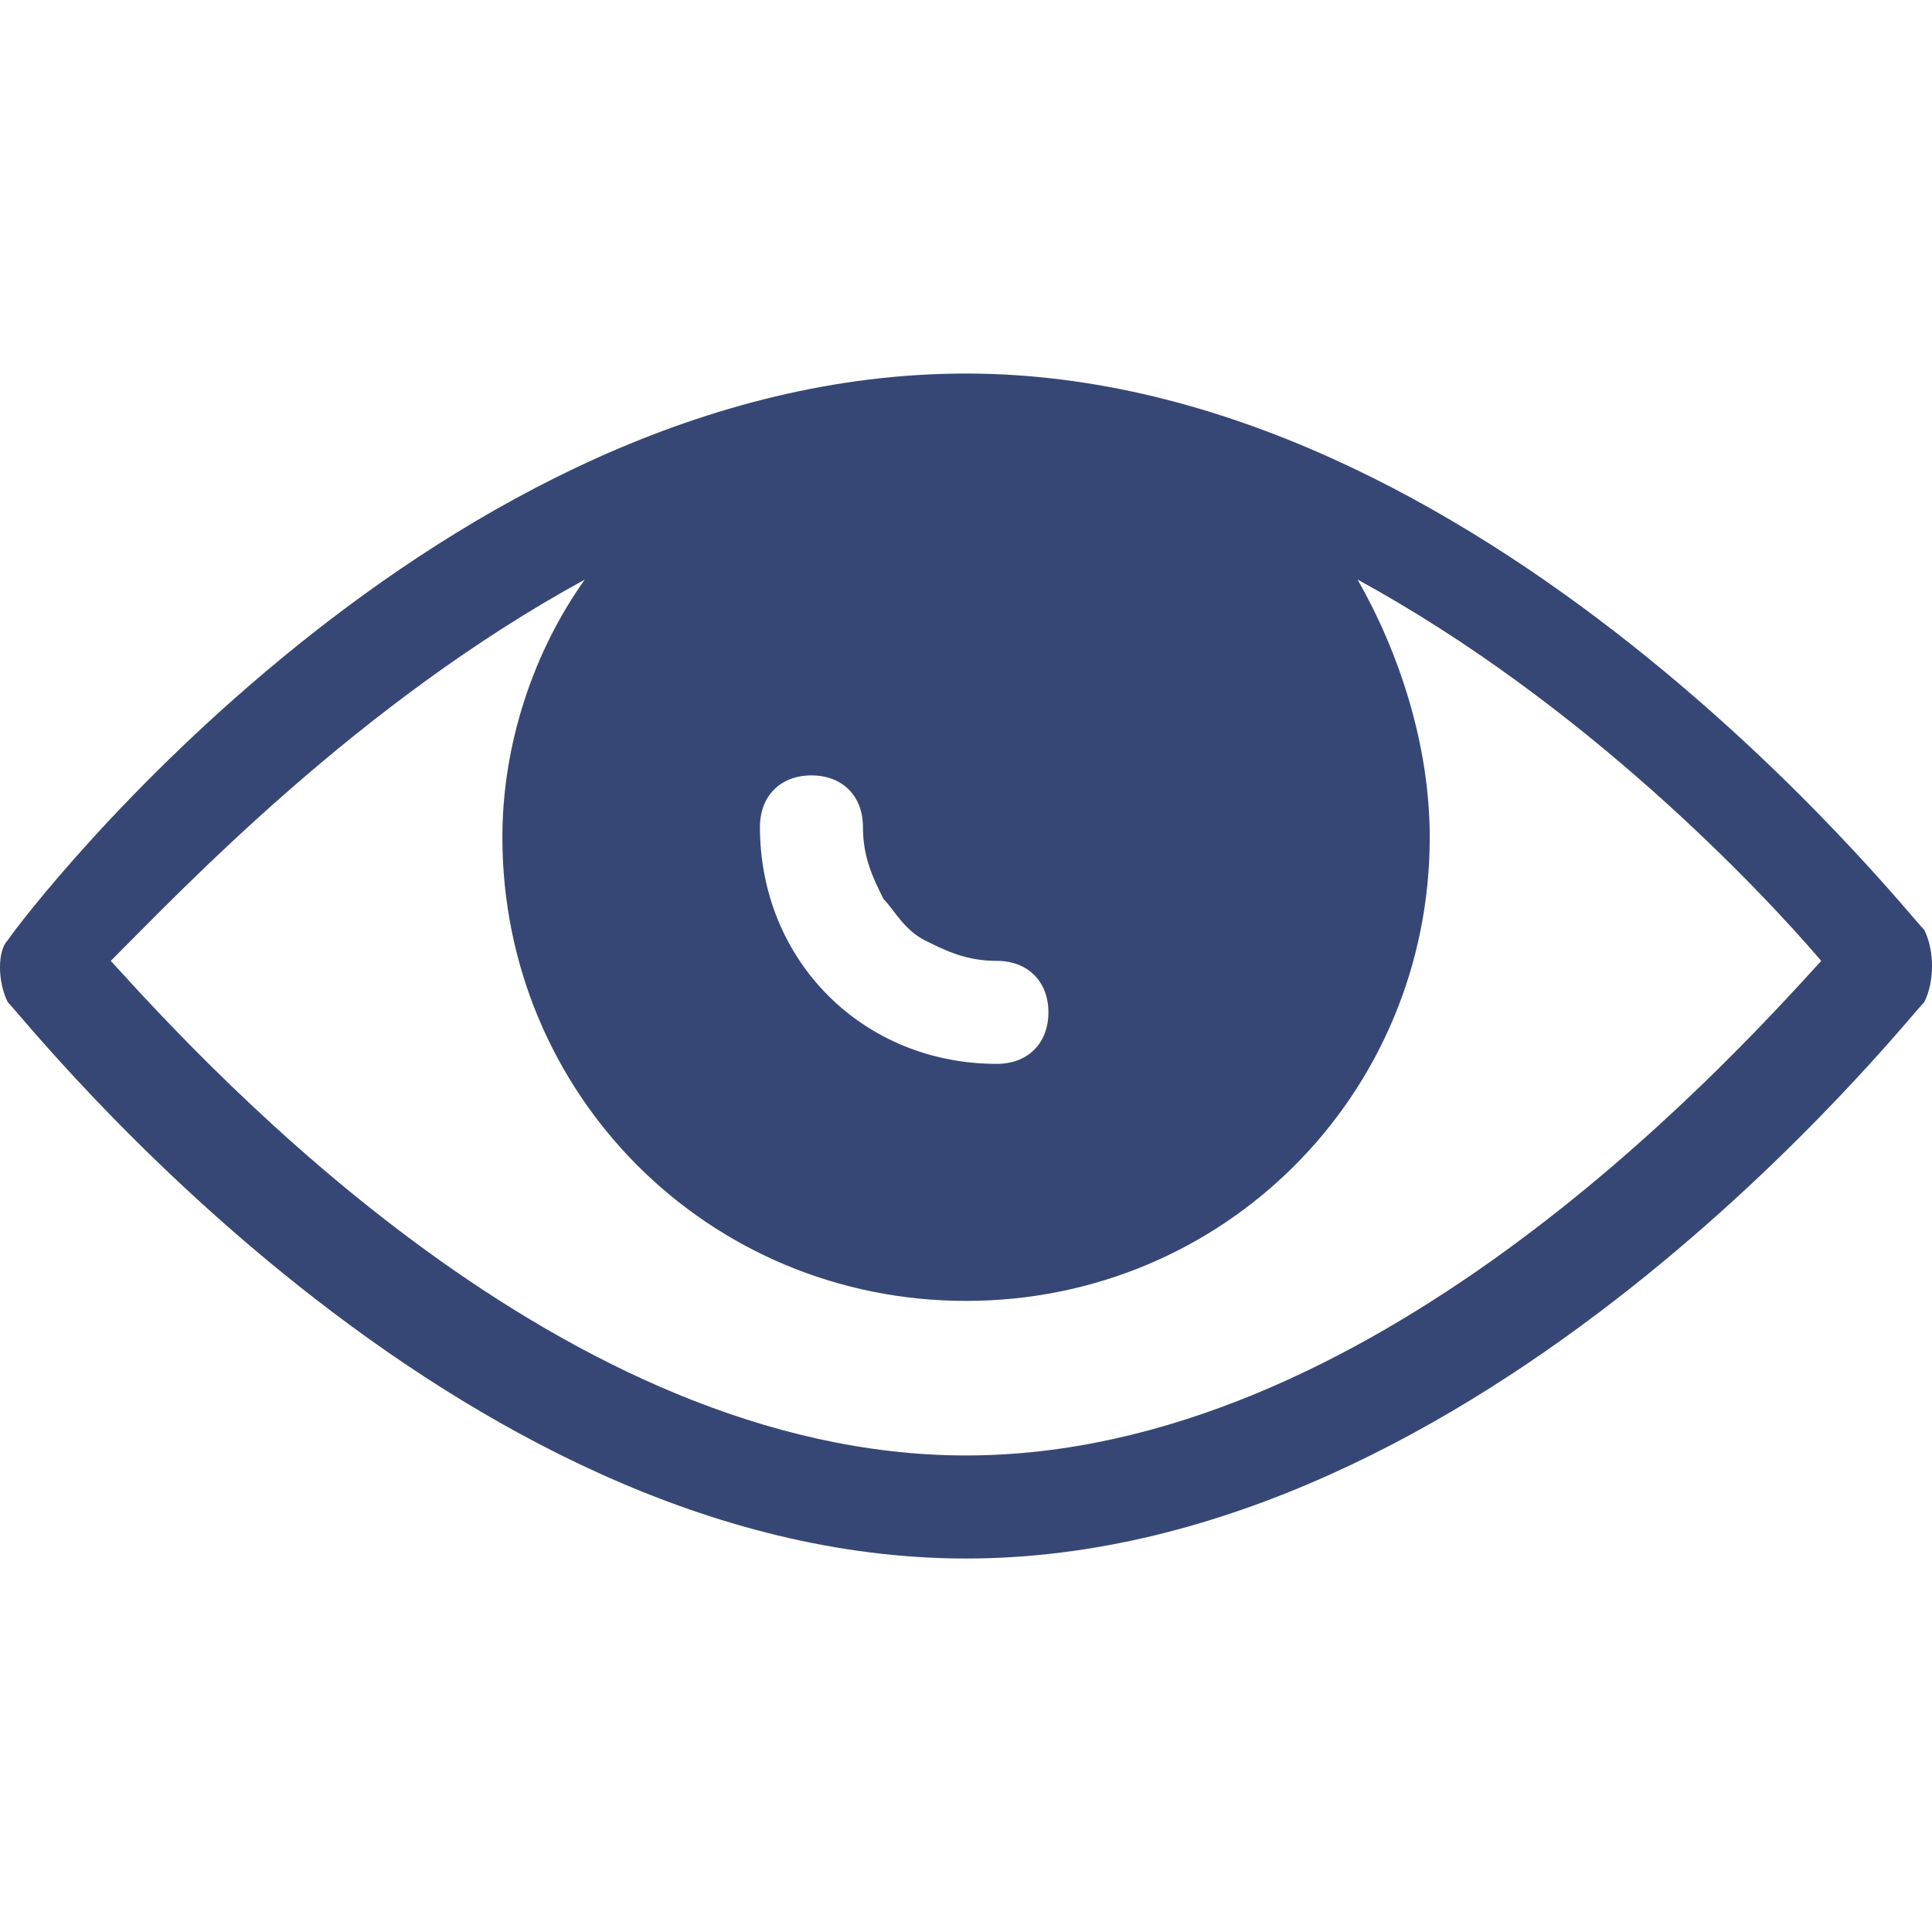<!-- Generated by IcoMoon.io -->
<svg version="1.1" xmlns="http://www.w3.org/2000/svg" width="32" height="32" viewBox="0 0 32 32">
<path fill="#374775" d="M31.872 15.403c-0.341-0.341-7.339-9.216-15.872-9.216-8.704 0-15.531 8.875-15.872 9.387-0.171 0.171-0.171 0.683 0 1.024 0.341 0.341 7.339 9.216 15.872 9.216s15.531-8.875 15.872-9.216c0.171-0.341 0.171-0.853 0-1.195zM17.365 16.768c0 0.512-0.341 0.853-0.853 0.853-2.219 0-3.925-1.707-3.925-3.925 0-0.512 0.341-0.853 0.853-0.853s0.853 0.341 0.853 0.853c0 0.512 0.171 0.853 0.341 1.195 0 0 0 0 0 0 0.171 0.171 0.341 0.512 0.683 0.683 0 0 0 0 0 0 0.341 0.171 0.683 0.341 1.195 0.341s0.853 0.341 0.853 0.853zM16 24.107c-6.656 0-12.459-6.315-14.165-8.192 1.195-1.195 4.096-4.267 7.851-6.315-0.853 1.195-1.365 2.731-1.365 4.267 0 4.267 3.413 7.68 7.68 7.68s7.68-3.413 7.68-7.68c0-1.536-0.512-3.072-1.195-4.267 3.755 2.048 6.656 5.12 7.68 6.315-1.707 1.877-7.509 8.192-14.165 8.192z"></path>
</svg>
